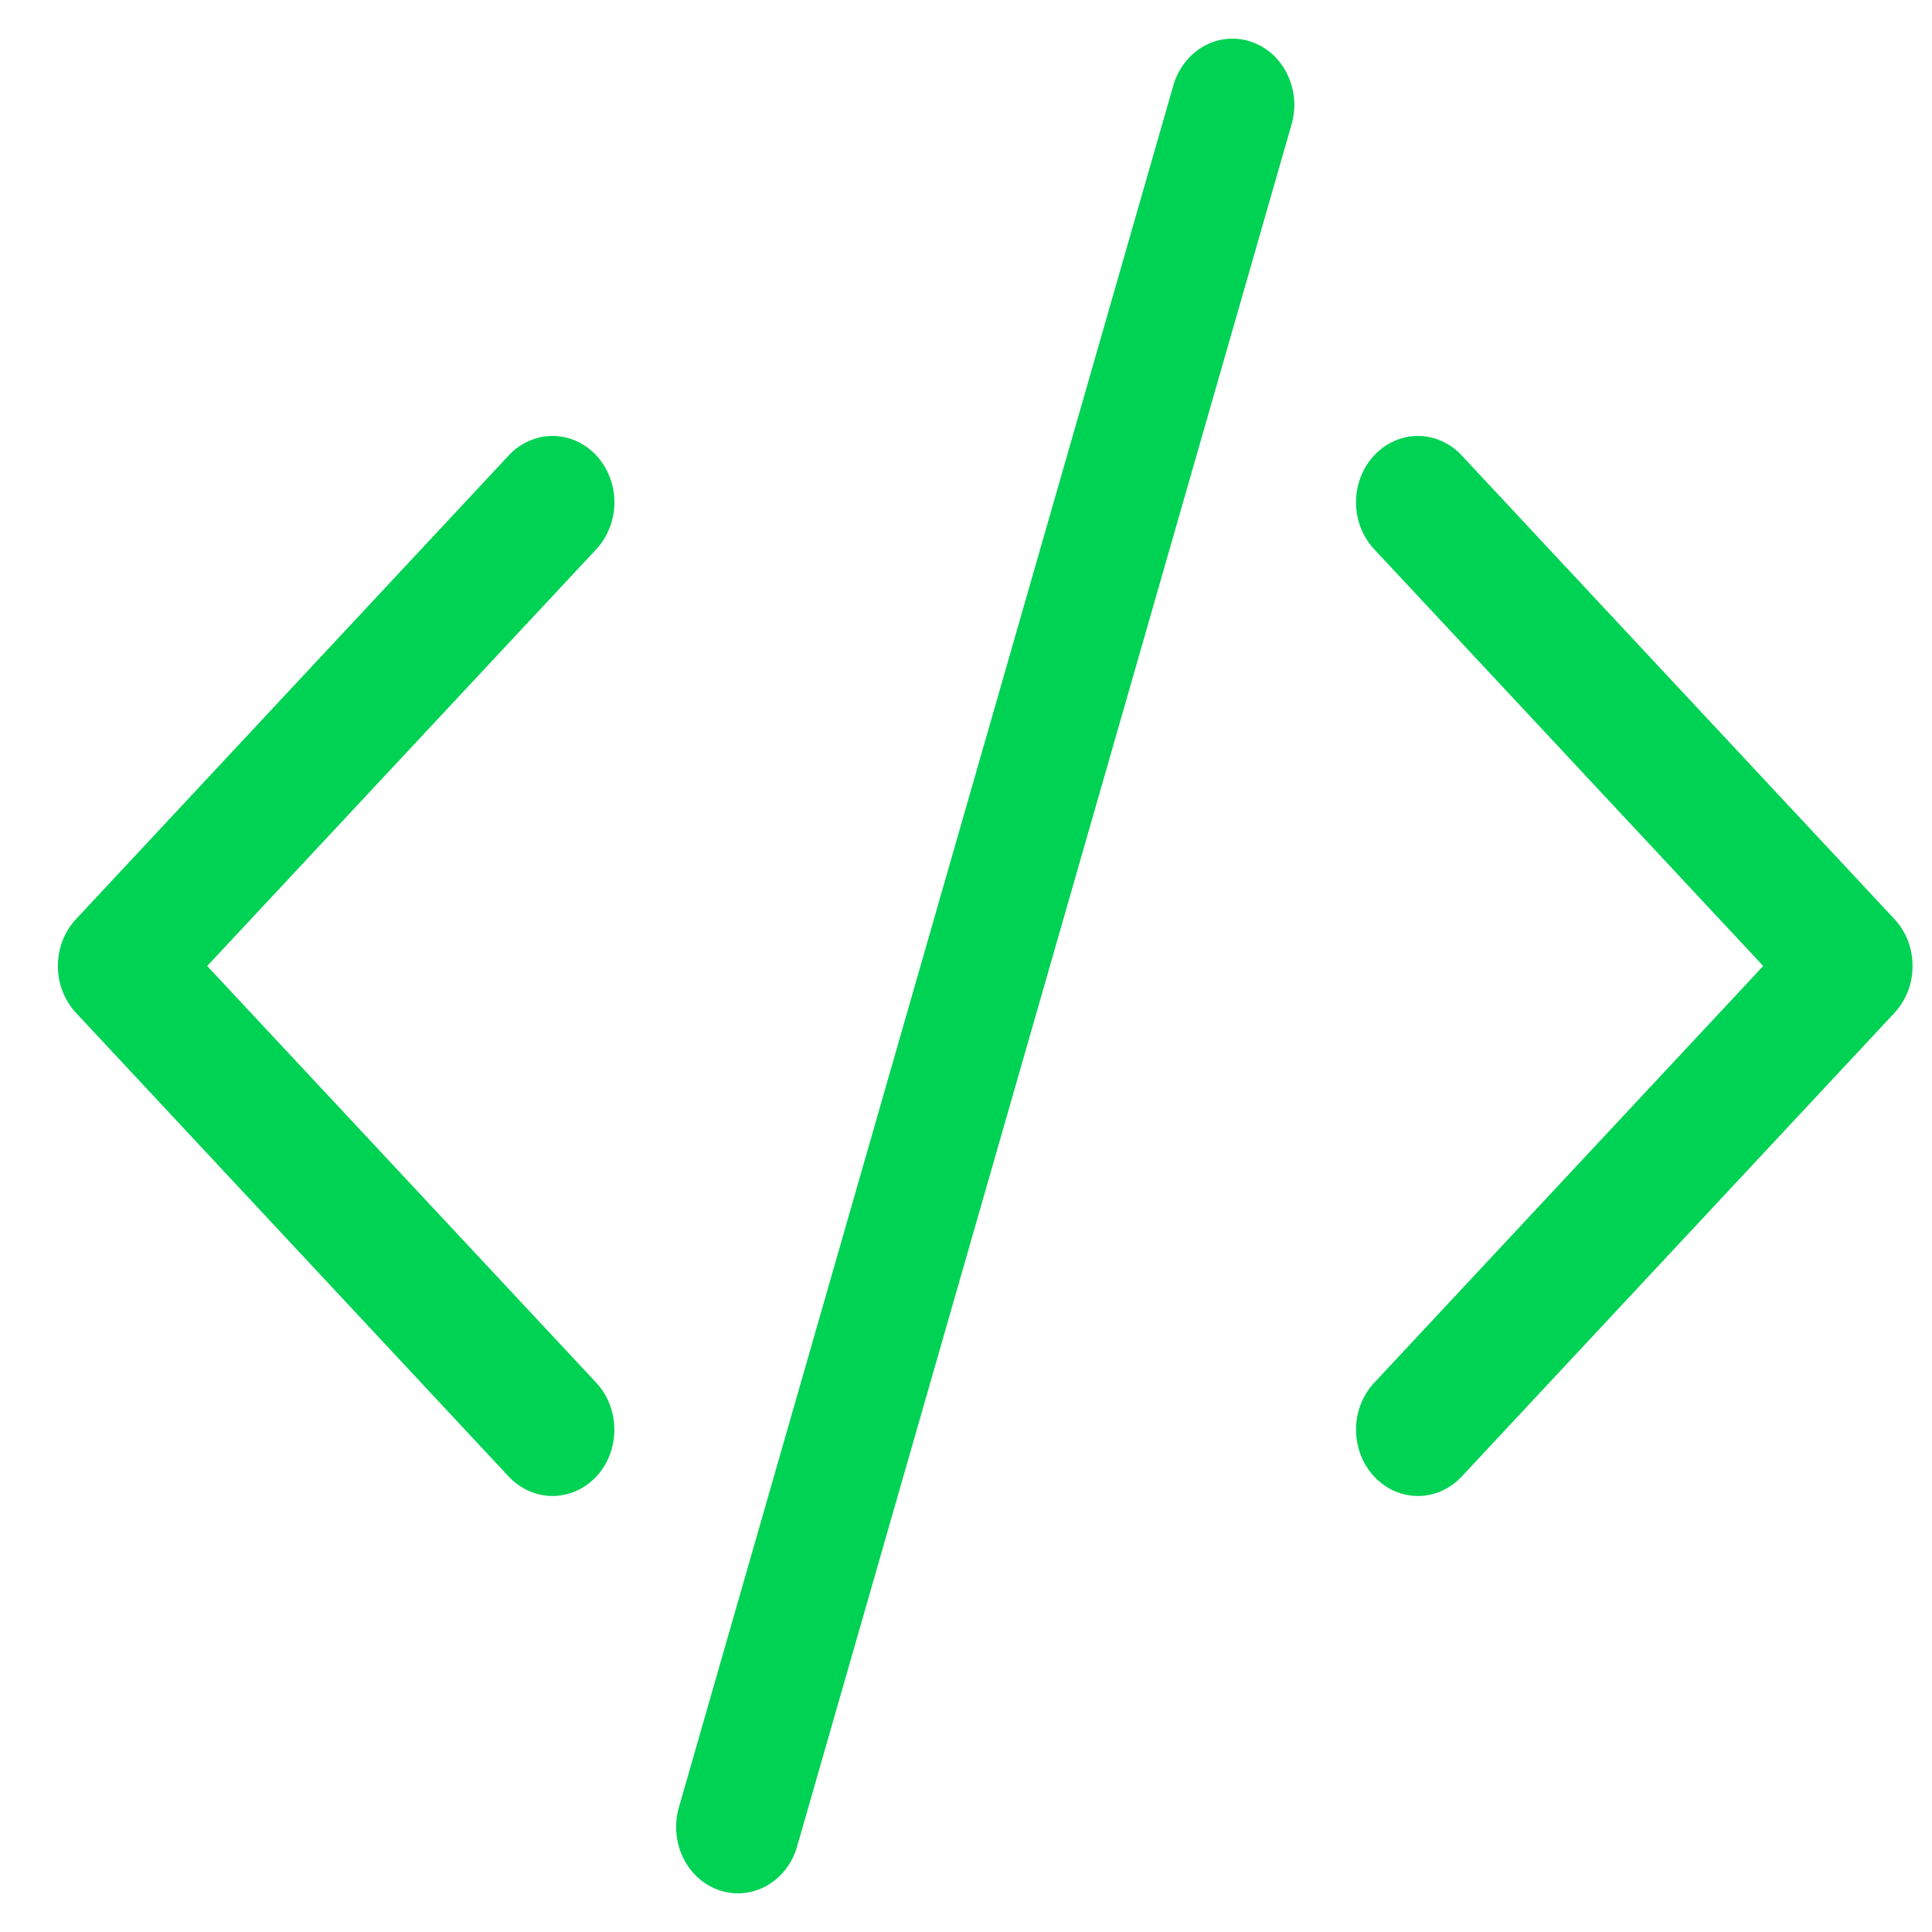 <svg width="25" height="25" viewBox="0 0 25 25" fill="none" xmlns="http://www.w3.org/2000/svg">
<path d="M16.713 1.609C16.744 1.501 16.755 1.388 16.745 1.276C16.735 1.164 16.704 1.055 16.655 0.956C16.606 0.856 16.539 0.768 16.458 0.696C16.377 0.625 16.284 0.571 16.183 0.538C16.083 0.505 15.977 0.493 15.873 0.504C15.768 0.514 15.667 0.547 15.574 0.599C15.481 0.652 15.399 0.724 15.332 0.811C15.265 0.897 15.214 0.997 15.183 1.105L8.784 23.39C8.722 23.608 8.743 23.843 8.842 24.044C8.941 24.245 9.111 24.395 9.314 24.462C9.517 24.529 9.736 24.506 9.923 24.4C10.111 24.294 10.251 24.112 10.314 23.895L16.713 1.609ZM7.716 5.893C7.79 5.973 7.849 6.067 7.889 6.171C7.93 6.275 7.951 6.387 7.951 6.5C7.951 6.613 7.93 6.724 7.889 6.828C7.849 6.932 7.79 7.027 7.716 7.107L2.681 12.5L7.716 17.893C7.866 18.054 7.95 18.272 7.95 18.5C7.95 18.727 7.866 18.946 7.716 19.107C7.565 19.267 7.362 19.358 7.149 19.358C6.937 19.358 6.733 19.267 6.583 19.107L0.984 13.107C0.909 13.027 0.85 12.932 0.81 12.828C0.769 12.724 0.749 12.613 0.749 12.5C0.749 12.387 0.769 12.275 0.81 12.171C0.85 12.067 0.909 11.973 0.984 11.893L6.583 5.893C6.657 5.813 6.745 5.75 6.843 5.707C6.94 5.663 7.044 5.641 7.149 5.641C7.254 5.641 7.359 5.663 7.456 5.707C7.553 5.75 7.641 5.813 7.716 5.893ZM17.782 5.893C17.707 5.973 17.648 6.067 17.608 6.171C17.567 6.275 17.547 6.387 17.547 6.5C17.547 6.613 17.567 6.724 17.608 6.828C17.648 6.932 17.707 7.027 17.782 7.107L22.816 12.5L17.782 17.893C17.707 17.973 17.648 18.067 17.608 18.171C17.568 18.275 17.547 18.387 17.547 18.5C17.547 18.612 17.568 18.724 17.608 18.828C17.648 18.932 17.707 19.027 17.782 19.107C17.856 19.186 17.944 19.249 18.041 19.293C18.139 19.336 18.243 19.358 18.348 19.358C18.453 19.358 18.557 19.336 18.654 19.293C18.752 19.249 18.84 19.186 18.914 19.107L24.514 13.107C24.588 13.027 24.647 12.932 24.688 12.828C24.728 12.724 24.748 12.613 24.748 12.5C24.748 12.387 24.728 12.275 24.688 12.171C24.647 12.067 24.588 11.973 24.514 11.893L18.914 5.893C18.84 5.813 18.752 5.75 18.654 5.707C18.557 5.663 18.453 5.641 18.348 5.641C18.243 5.641 18.139 5.663 18.041 5.707C17.944 5.75 17.856 5.813 17.782 5.893Z" fill="#00D254"/>
</svg>

